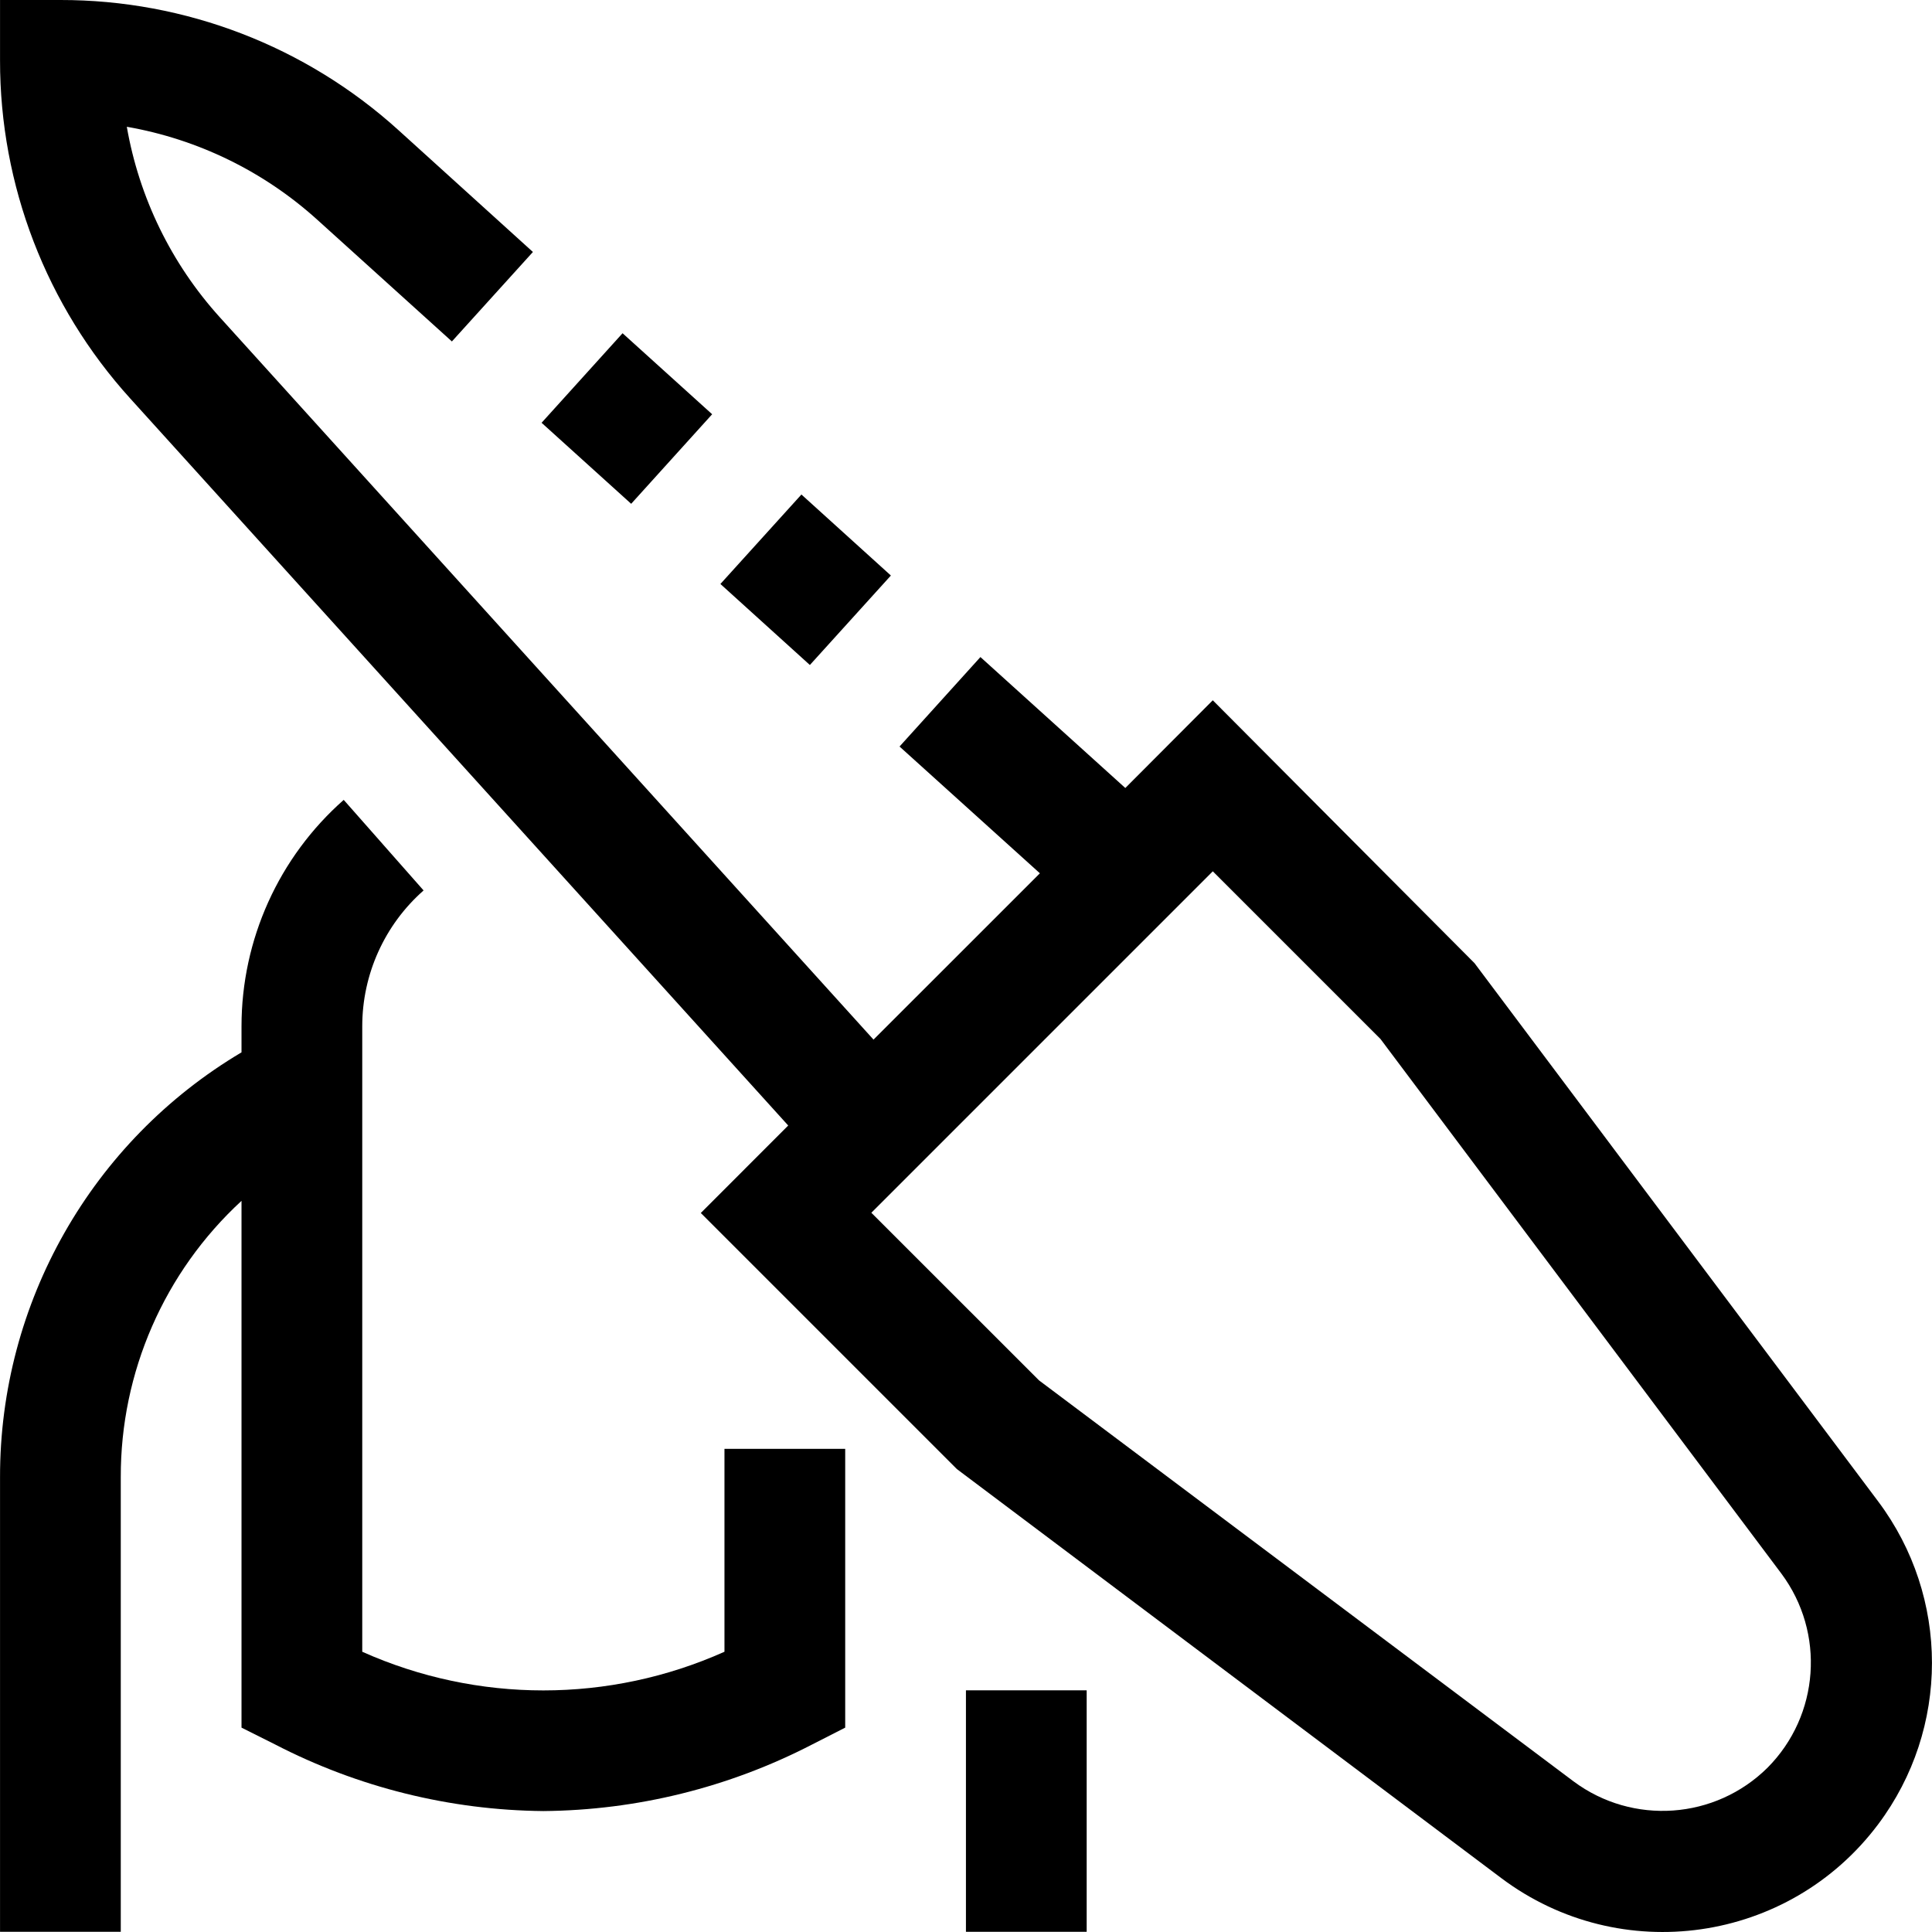 <?xml version="1.0" encoding="iso-8859-1"?>
<!-- Generator: Adobe Illustrator 19.0.0, SVG Export Plug-In . SVG Version: 6.00 Build 0)  -->
<svg version="1.1" id="Capa_1" xmlns="http://www.w3.org/2000/svg" xmlns:xlink="http://www.w3.org/1999/xlink" x="0px" y="0px"
	 viewBox="0 0 512.052 512.052" style="enable-background:new 0 0 512.052 512.052;" xml:space="preserve">
<g>
	<g>
		<g>
			<rect x="256.01" y="448" width="32" height="64"/>
			<path d="M192.01,437.776c-30.541,13.664-65.459,13.664-96,0V272c0.001-13.777,5.922-26.889,16.256-36l-21.168-24
				c-17.221,15.186-27.087,37.039-27.088,60v6.912c-39.745,23.594-64.078,66.42-64,112.64V512h32V391.552
				c-0.086-27.834,11.525-54.425,32-73.28v139.616l8.848,4.432c22.004,11.389,46.377,17.445,71.152,17.68
				c24.769-0.21,49.142-6.239,71.152-17.6l8.848-4.512V384h-32V437.776z"/>
			<rect x="150.097" y="94.86" transform="matrix(0.742 0.671 -0.671 0.742 117.281 -82.78)" width="32" height="31.984"/>
			<rect x="197.548" y="137.743" transform="matrix(0.741 0.671 -0.671 0.741 158.449 -103.558)" width="32" height="32"/>
			<path d="M497.786,397.936l-0.048-0.064L390.794,255.264l-69.36-69.664l-23.184,23.248l-38.4-34.704l-21.44,23.712l37.2,33.6
				l-44.096,44.08L58.234,84.064C45.427,69.905,36.89,52.409,33.61,33.6c18.807,3.286,36.301,11.822,50.464,24.624l35.696,32.272
				l21.472-23.712L105.61,34.496C81.069,12.26,49.126-0.038,16.01,0h-16v16c-0.038,33.116,12.26,65.059,34.496,89.6l174.4,192.704
				l-23.168,23.184l67.872,67.872l144.32,108.432c31.52,23.629,76.227,17.232,99.856-14.288
				C516.794,458.148,516.794,423.292,497.786,397.936z M468.49,468.48c-13.875,13.773-35.736,15.33-51.424,3.664l-141.68-106.288
				l-44.448-44.432l90.496-90.496l44.448,44.448l106.256,141.696C483.8,432.753,482.249,454.603,468.49,468.48z"/>
		</g>
	</g>
</g>
<g>
</g>
<g>
</g>
<g>
</g>
<g>
</g>
<g>
</g>
<g>
</g>
<g>
</g>
<g>
</g>
<g>
</g>
<g>
</g>
<g>
</g>
<g>
</g>
<g>
</g>
<g>
</g>
<g>
</g>
</svg>
